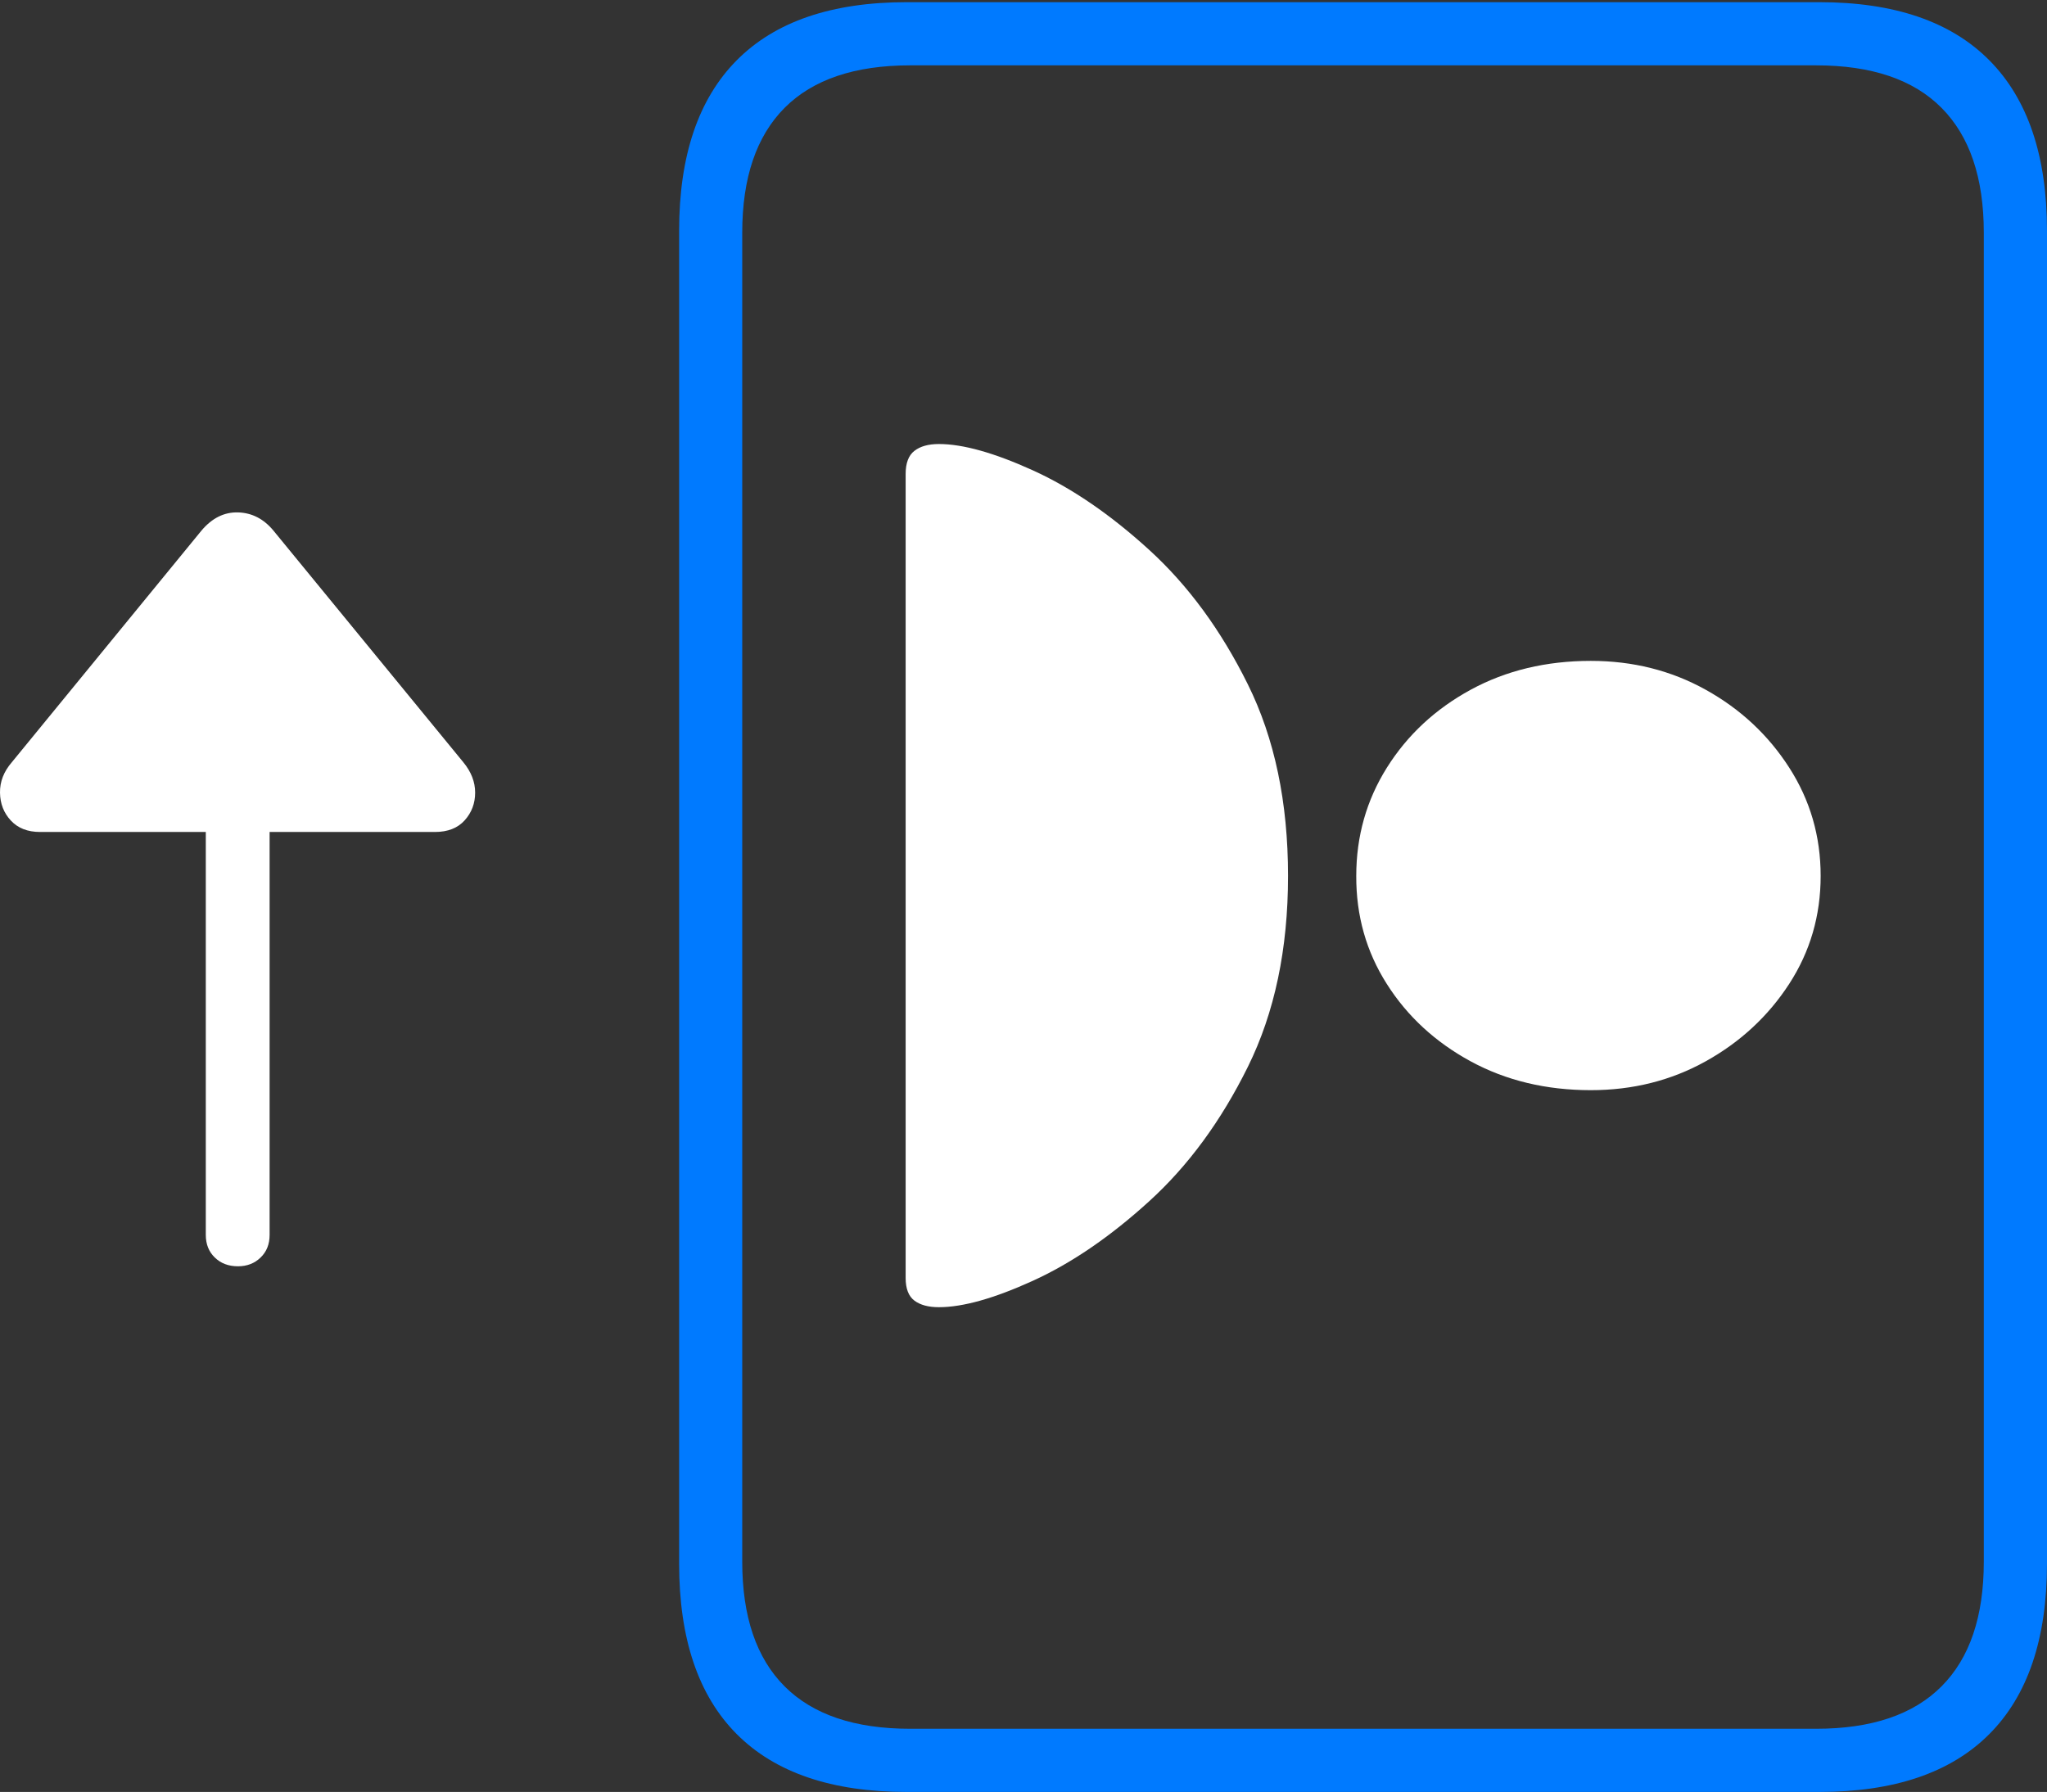 <?xml version="1.0" encoding="UTF-8"?>
<!--Generator: Apple Native CoreSVG 175-->
<!DOCTYPE svg
PUBLIC "-//W3C//DTD SVG 1.1//EN"
       "http://www.w3.org/Graphics/SVG/1.1/DTD/svg11.dtd">
<svg version="1.1" xmlns="http://www.w3.org/2000/svg" xmlns:xlink="http://www.w3.org/1999/xlink" width="23.613" height="20.675">
 <rect width="100%" height="100%" fill="#333333" stroke="none"/>
 <g>
  <rect height="20.675" opacity="0" width="23.613" x="0" y="0"/>
  <path d="M0.136 8.795Q-0.003 8.956 5.33317e-05 9.146Q0.003 9.336 0.125 9.467Q0.247 9.599 0.461 9.599L2.374 9.599L2.374 14.248Q2.374 14.409 2.478 14.509Q2.581 14.61 2.745 14.61Q2.902 14.61 3.006 14.509Q3.11 14.409 3.11 14.248L3.11 9.599L5.018 9.599Q5.239 9.599 5.36 9.465Q5.481 9.331 5.481 9.145Q5.481 8.96 5.345 8.795L3.155 6.123Q2.988 5.92 2.748 5.912Q2.507 5.904 2.323 6.123Z" fill="#ffffff"/>
  <path d="M7.834 18.04Q7.834 19.341 8.499 20.008Q9.164 20.675 10.46 20.675L20.986 20.675Q22.282 20.675 22.947 20.008Q23.613 19.341 23.613 18.04L23.613 2.663Q23.613 1.365 22.947 0.695Q22.282 0.025 20.986 0.025L10.46 0.025Q9.164 0.025 8.499 0.695Q7.834 1.365 7.834 2.663ZM8.562 18.018L8.562 2.685Q8.562 1.735 9.051 1.244Q9.54 0.754 10.499 0.754L20.95 0.754Q21.909 0.754 22.396 1.244Q22.884 1.735 22.884 2.685L22.884 18.018Q22.884 18.968 22.396 19.457Q21.909 19.946 20.95 19.946L10.499 19.946Q9.54 19.946 9.051 19.457Q8.562 18.968 8.562 18.018Z" fill="#007aff"/>
  <path d="M10.831 15.082Q11.245 15.082 11.913 14.778Q12.581 14.474 13.255 13.861Q13.93 13.248 14.394 12.31Q14.858 11.372 14.858 10.106Q14.858 8.831 14.394 7.895Q13.93 6.958 13.255 6.343Q12.581 5.729 11.913 5.426Q11.245 5.123 10.831 5.123Q10.649 5.123 10.548 5.202Q10.447 5.28 10.447 5.468L10.447 14.745Q10.447 14.93 10.548 15.006Q10.649 15.082 10.831 15.082ZM18.351 12.578Q19.077 12.578 19.676 12.245Q20.276 11.911 20.639 11.352Q21.002 10.793 21.002 10.106Q21.002 9.42 20.639 8.856Q20.276 8.291 19.676 7.958Q19.077 7.625 18.351 7.625Q17.577 7.625 16.965 7.958Q16.354 8.291 15.999 8.856Q15.645 9.42 15.645 10.106Q15.642 10.793 15.997 11.352Q16.351 11.911 16.964 12.245Q17.577 12.578 18.351 12.578Z" fill="#ffffff"/>
 </g>
</svg>
